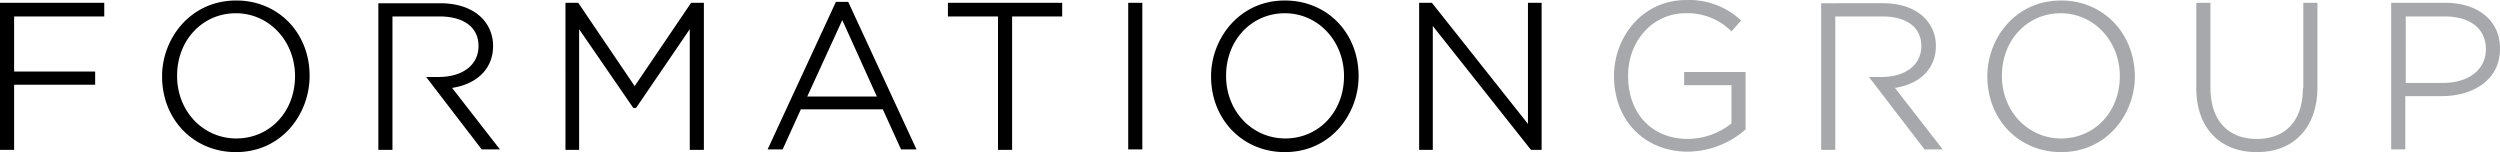 <?xml version="1.0" ?>
<svg xmlns="http://www.w3.org/2000/svg" class="image" data-name="e42c30c5-860e-4eb6-8ec9-0c6dd0a05bf2" id="b2b18911-8217-42f5-a1d7-2aece052edfe" viewBox="0 0 549.1 33.41">
	<path d="M0,32.9H3.1V18.6H20.9V15.7H3.1V3.6H22.9V.6H0ZM51.9.1C41.7.1,35.6,8.6,35.6,16.7v.1c0,9.4,6.9,16.6,16.2,16.6C62,33.4,68,24.9,68,16.7v-.1C68,7.2,61.1.1,51.9.1ZM64.8,16.7h0c0,7.9-5.6,13.7-12.9,13.7s-13-6-13-13.7v-.1c0-7.8,5.6-13.7,12.9-13.7S64.8,9,64.8,16.7Zm43.5-6.6h0a8.66,8.66,0,0,0-2.5-6.2C103.7,1.8,100.5.7,96.7.7H83.1V32.9h3.1V3.6H96.5c5.4,0,8.6,2.4,8.6,6.5h0c0,4.1-3.4,6.8-8.8,6.8H93.6l12.2,15.9h4L99.3,19.3C105,18.4,108.3,14.9,108.3,10.1Zm31.1,8.8L127,.6h-2.8V32.9h3V6.4l11.9,17.3h.6L151.5,6.4V32.9h3.1V.6h-2.8ZM183.6.4l-15,32.4h3.3l4-8.8h18l4,8.8h3.4L186.3.4Zm9,20.8H177.3L185,4.4ZM208.2,3.6h11V32.9h3.1V3.6h11V.6H208.2Zm39.6-3h3.1V32.8h-3.1ZM282.2.1C272.1.1,266,8.6,266,16.7v.1c0,9.4,6.9,16.6,16.2,16.6,10.2,0,16.2-8.5,16.2-16.6v-.1C298.4,7.2,291.5.1,282.2.1Zm13,16.6h0c0,7.9-5.6,13.7-12.9,13.7s-13-6-13-13.7v-.1c0-7.8,5.6-13.7,12.9-13.7S295.2,9,295.2,16.7ZM335.6.6V27.2L314.5.6h-2.8V32.9h3V5.7l21.4,27,.2.2h2.3V.6Z" transform="translate(0 0.01)">
 </path>
	<path d="M425.2,10.1h0a8.66,8.66,0,0,0-2.5-6.2c-2.1-2.1-5.3-3.2-9.1-3.2H400V32.9h3.1V3.6h10.3c5.4,0,8.6,2.4,8.6,6.5h0c0,4.1-3.4,6.8-8.8,6.8h-2.7l12.2,15.9h4L416.2,19.3C421.9,18.4,425.2,14.9,425.2,10.1Zm-55.4,8.6h10.5v8.4a15.53,15.53,0,0,1-9.6,3.4c-7.8,0-13.1-5.5-13.1-13.8v-.1c0-7.7,5.5-13.7,12.6-13.7A13.54,13.54,0,0,1,380,6.6l.3.3,2.1-2.4-.3-.3A16.72,16.72,0,0,0,370.4,0c-10,0-15.9,8.5-15.9,16.6v.1c0,9.7,6.7,16.6,16.2,16.6a19.46,19.46,0,0,0,12.6-4.8l.1-.1V15.8H369.9v2.9ZM452.7.1c-10.2,0-16.2,8.5-16.2,16.6v.1c0,9.4,6.9,16.6,16.2,16.6,10.2,0,16.2-8.5,16.2-16.6v-.1C468.8,7.2,461.9.1,452.7.1Zm12.9,16.6h0c0,7.9-5.6,13.7-12.9,13.7s-13-6-13-13.7v-.1c0-7.8,5.6-13.7,12.9-13.7S465.6,9,465.6,16.7Zm40.2,2.7c0,7-3.7,11.1-10.1,11.1s-10.2-4.1-10.2-11.3V.6h-3.1V19.4c0,8.6,5.1,14,13.3,14S509,27.9,509,19.2V.6h-3.1V19.4ZM537,.6H525.2V32.8h3.1V21.1h8.1c6.3,0,12.7-3.2,12.7-10.4v-.1C549.1,4.6,544.4.6,537,.6Zm9,10.2h0c0,4.5-3.8,7.4-9.4,7.4h-8.2V3.6h8.5C542.6,3.6,546,6.3,546,10.8Z" fill="#a6a8ab" transform="translate(0 0.01)">
 </path>
</svg>